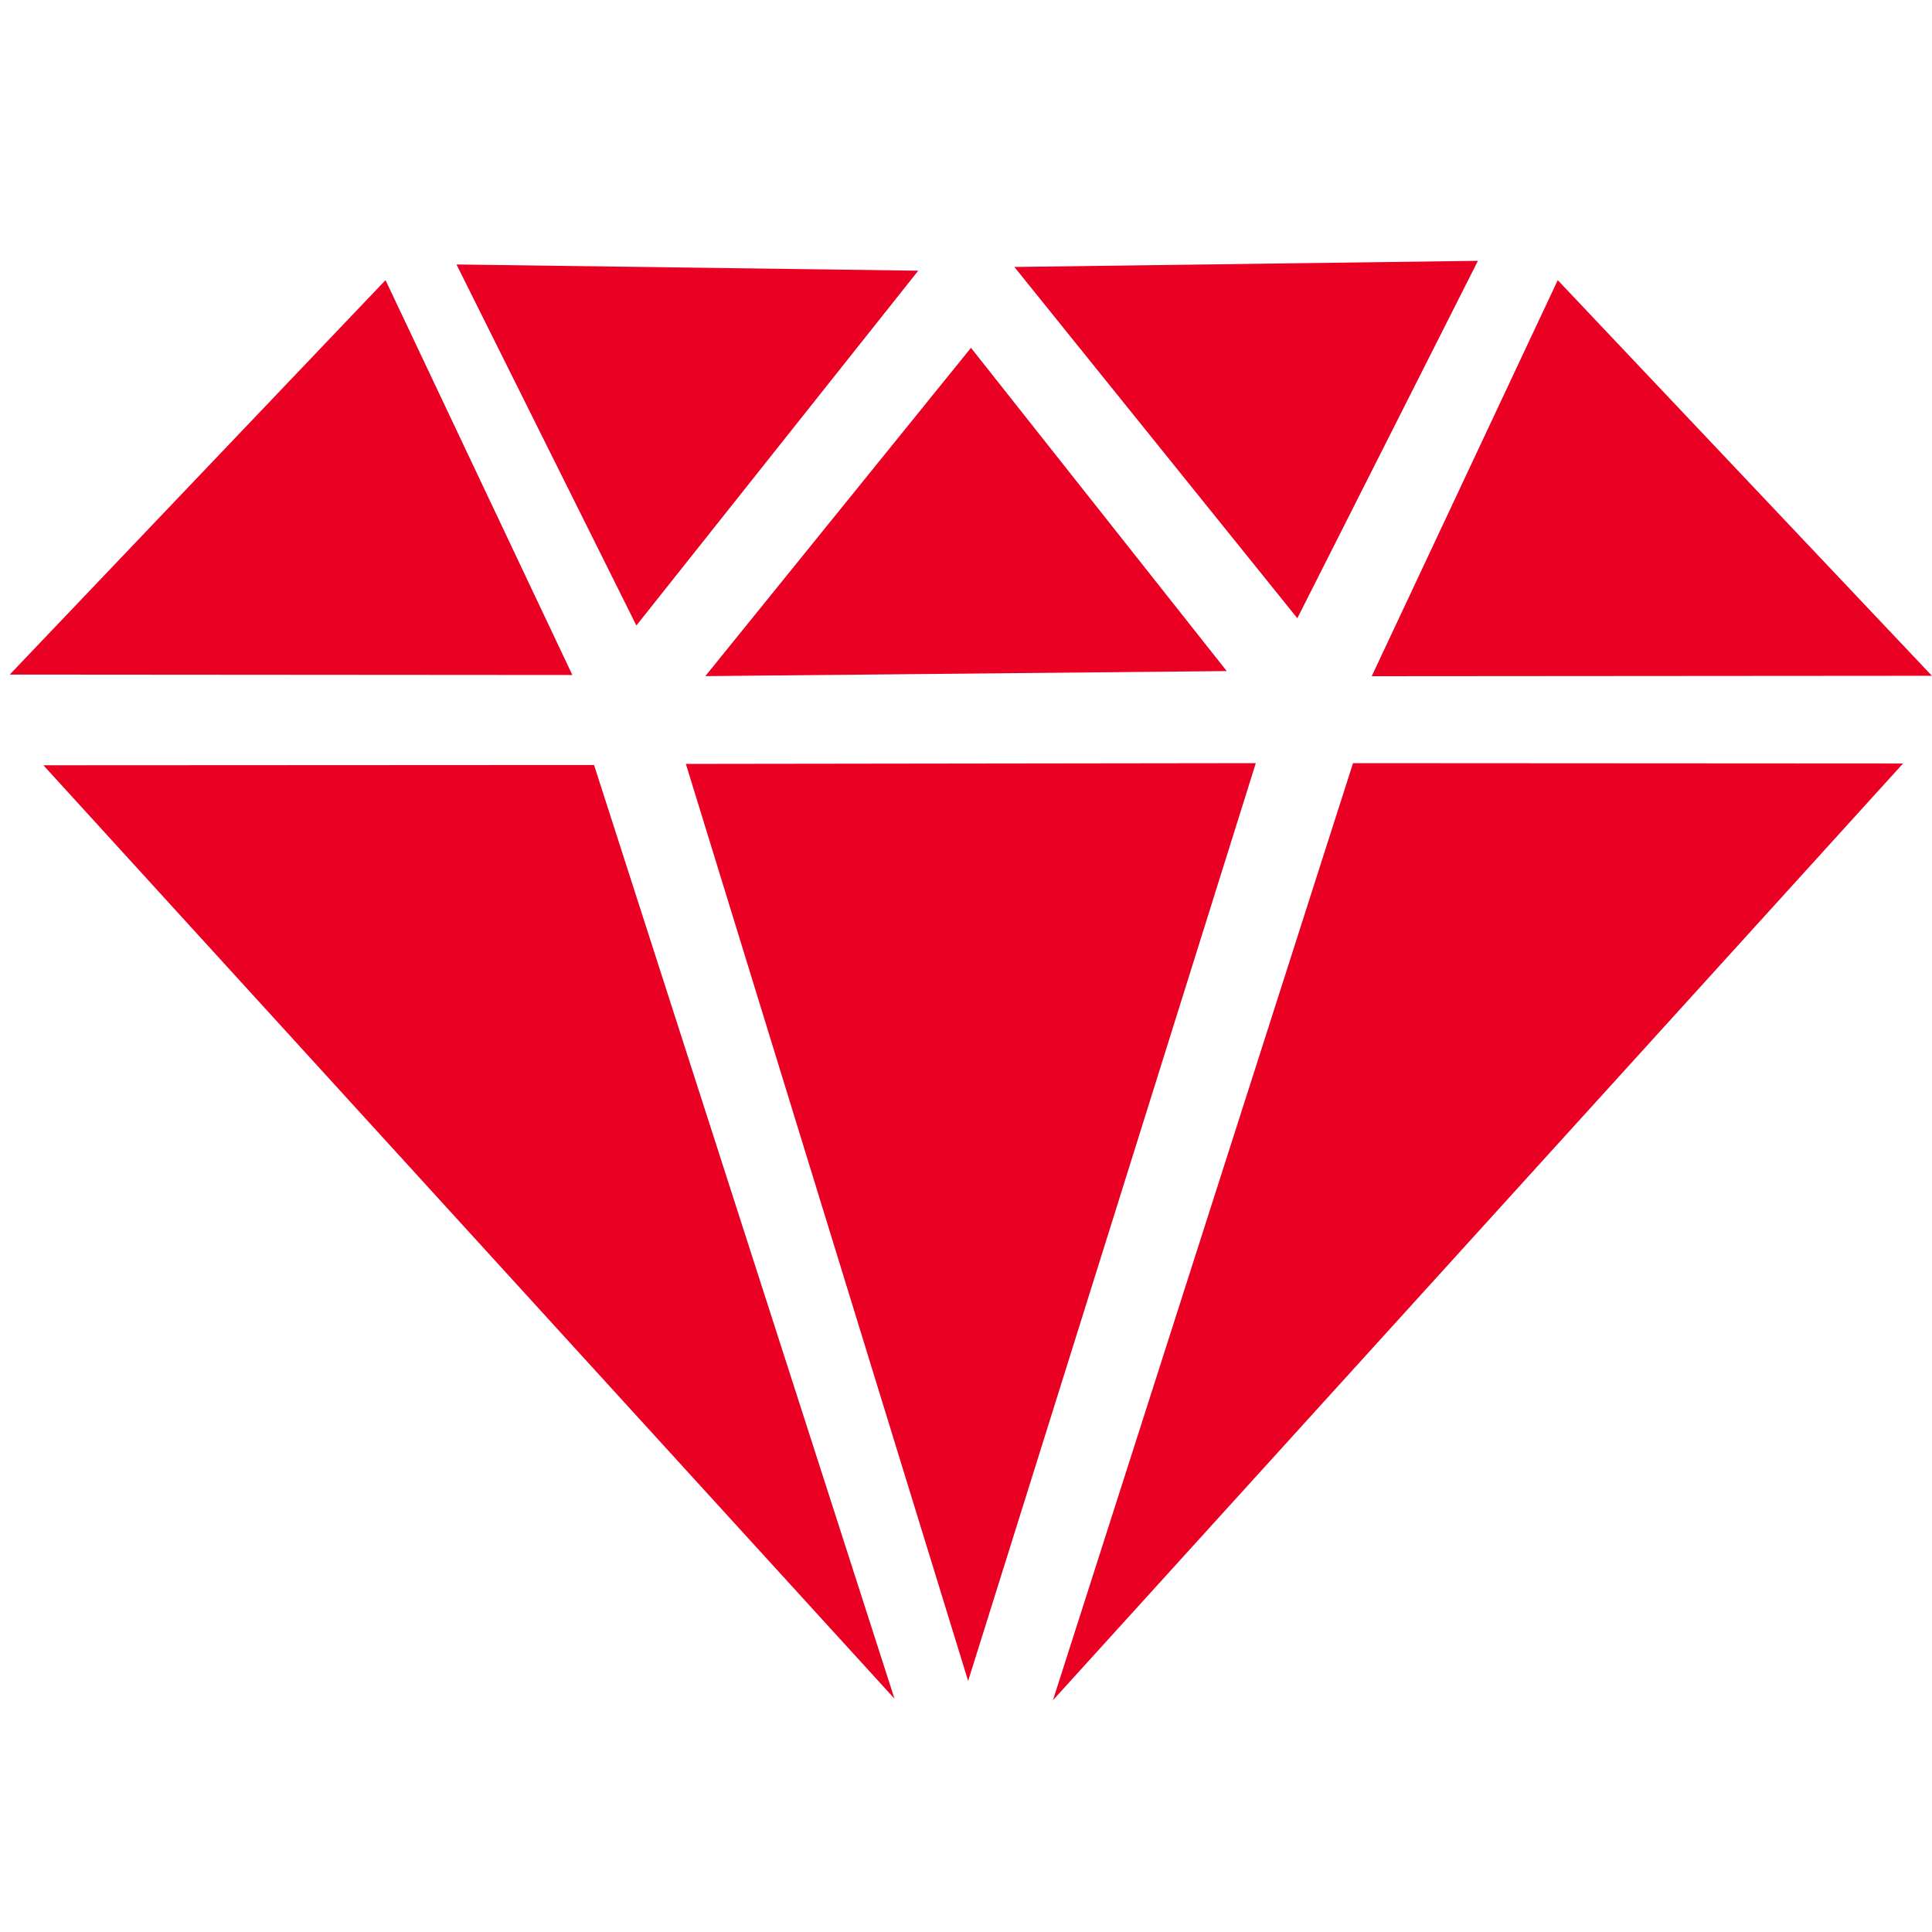 <svg xmlns="http://www.w3.org/2000/svg" width="200" height="200" viewBox="0 0 200 200">
<defs>
    <style>
      .cls-1 {
        fill: #ea0023;
        fill-rule: evenodd;
      }
    </style>
  </defs>
  <path id="Polygone_1" data-name="Polygone 1" class="cls-1" d="M59.25,69.875L1.008,69.832,39.909,29Z"/>
  <path id="Polygone_2" data-name="Polygone 2" class="cls-1" d="M65.878,64.75L47.257,27.378l47.8,0.644Z"/>
  <path id="Polygone_2-2" data-name="Polygone 2" class="cls-1" d="M134.3,64l18.694-37-47.987.637Z"/>
  <path id="Polygone_3" data-name="Polygone 3" class="cls-1" d="M126.99,69.469l-53.975.523,27.5-33.986Z"/>
  <path id="Polygone_1-2" data-name="Polygone 1" class="cls-1" d="M142,70l57.992-.043L161.258,29Z"/>
  <path id="Polygone_4" data-name="Polygone 4" class="cls-1" d="M92.6,175.852L4.495,79.221l57-.029Z"/>
  <path id="Polygone_5" data-name="Polygone 5" class="cls-1" d="M130,79l-29.779,95.01L71,79.079Z"/>
  <path id="Polygone_4-2" data-name="Polygone 4" class="cls-1" d="M109,176.008l88.007-96.975L140.065,79Z"/>
</svg>
